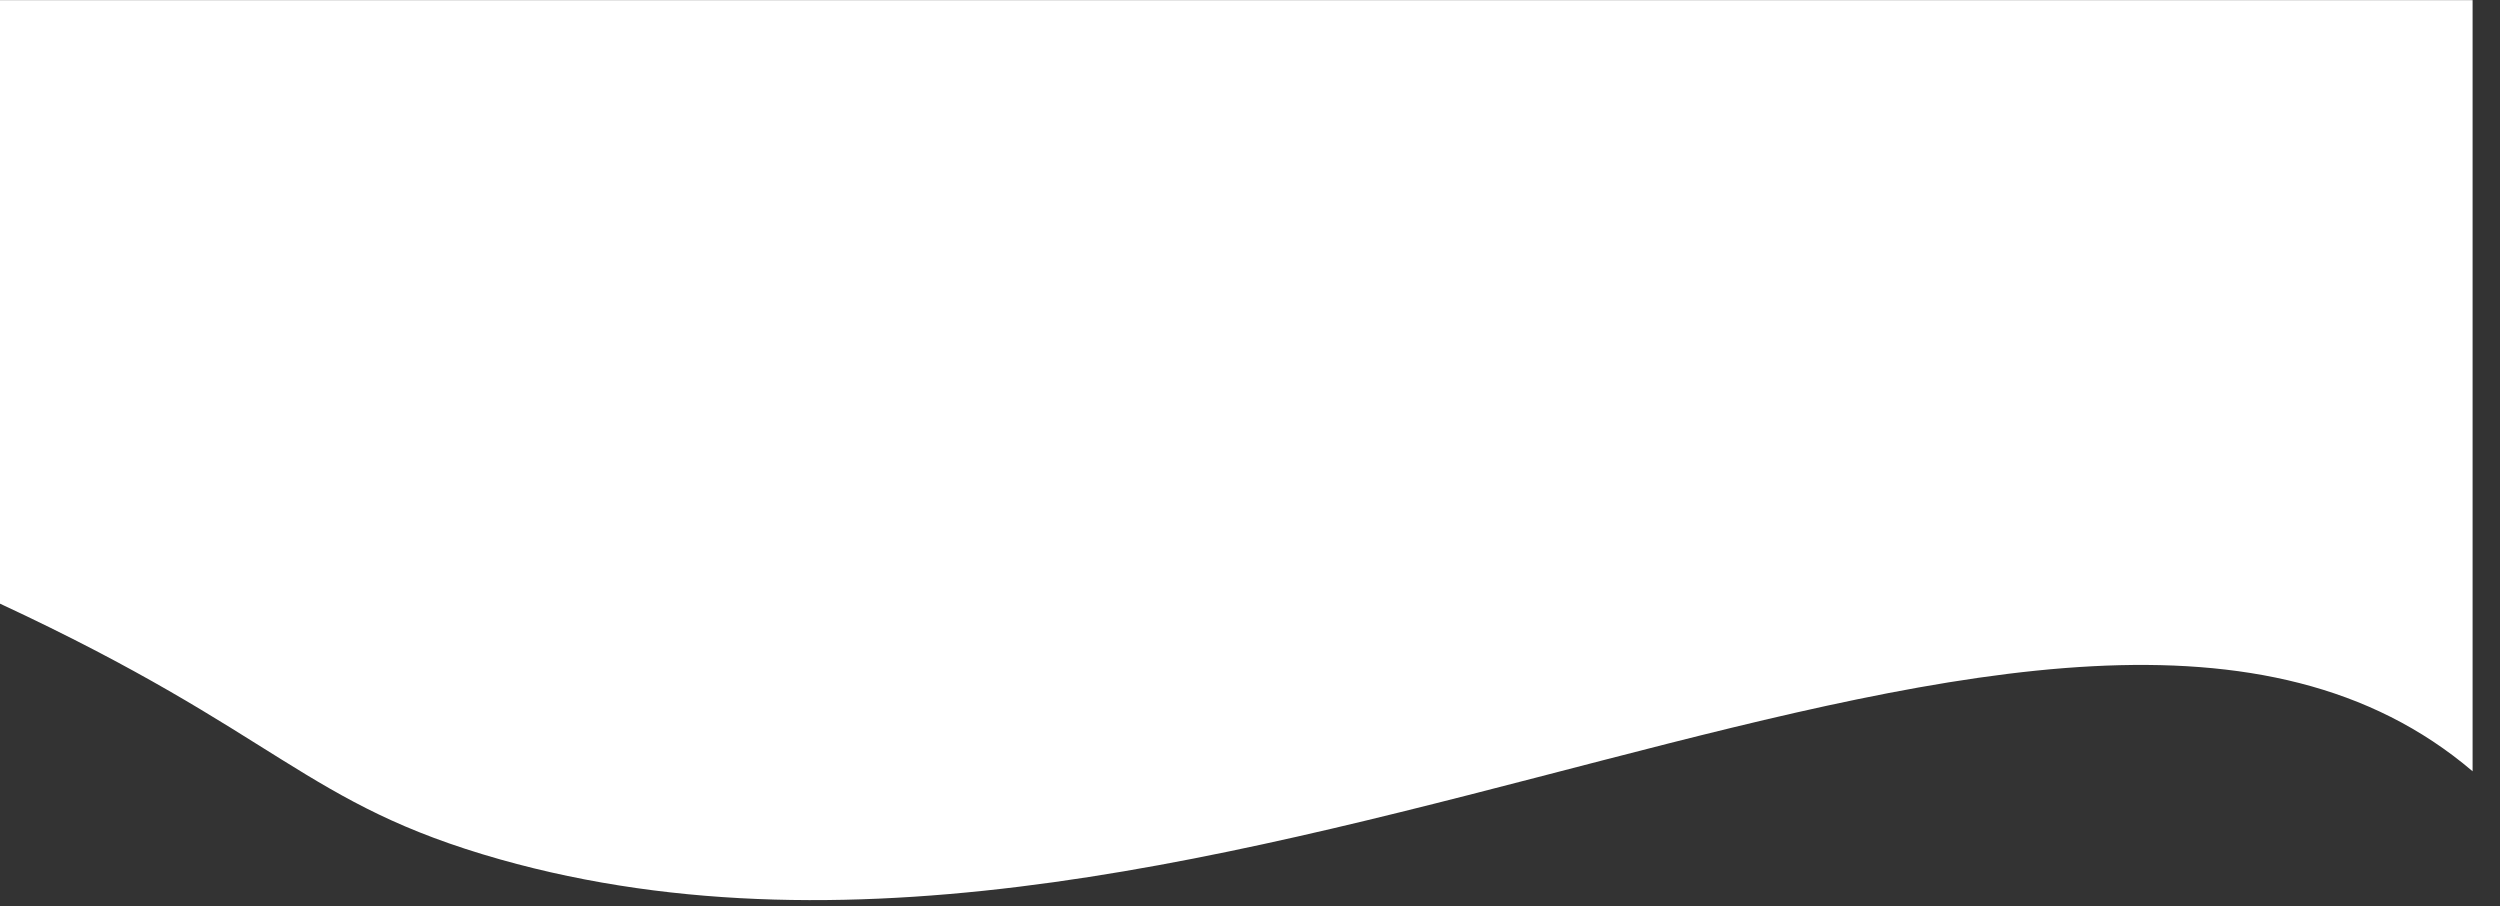 <svg width="80" height="29" viewBox="0 0 80 29" fill="none" xmlns="http://www.w3.org/2000/svg">
<rect x="0" y="0" width="80" height="29" fill="#333333" stroke="none"/>
<path d="M79.123 0.004H0V19.317C9 23.501 9.726 25.726 16 27.5C39 34 66 13.503 79.123 24.681V0.004Z" fill="white"/>
</svg>
